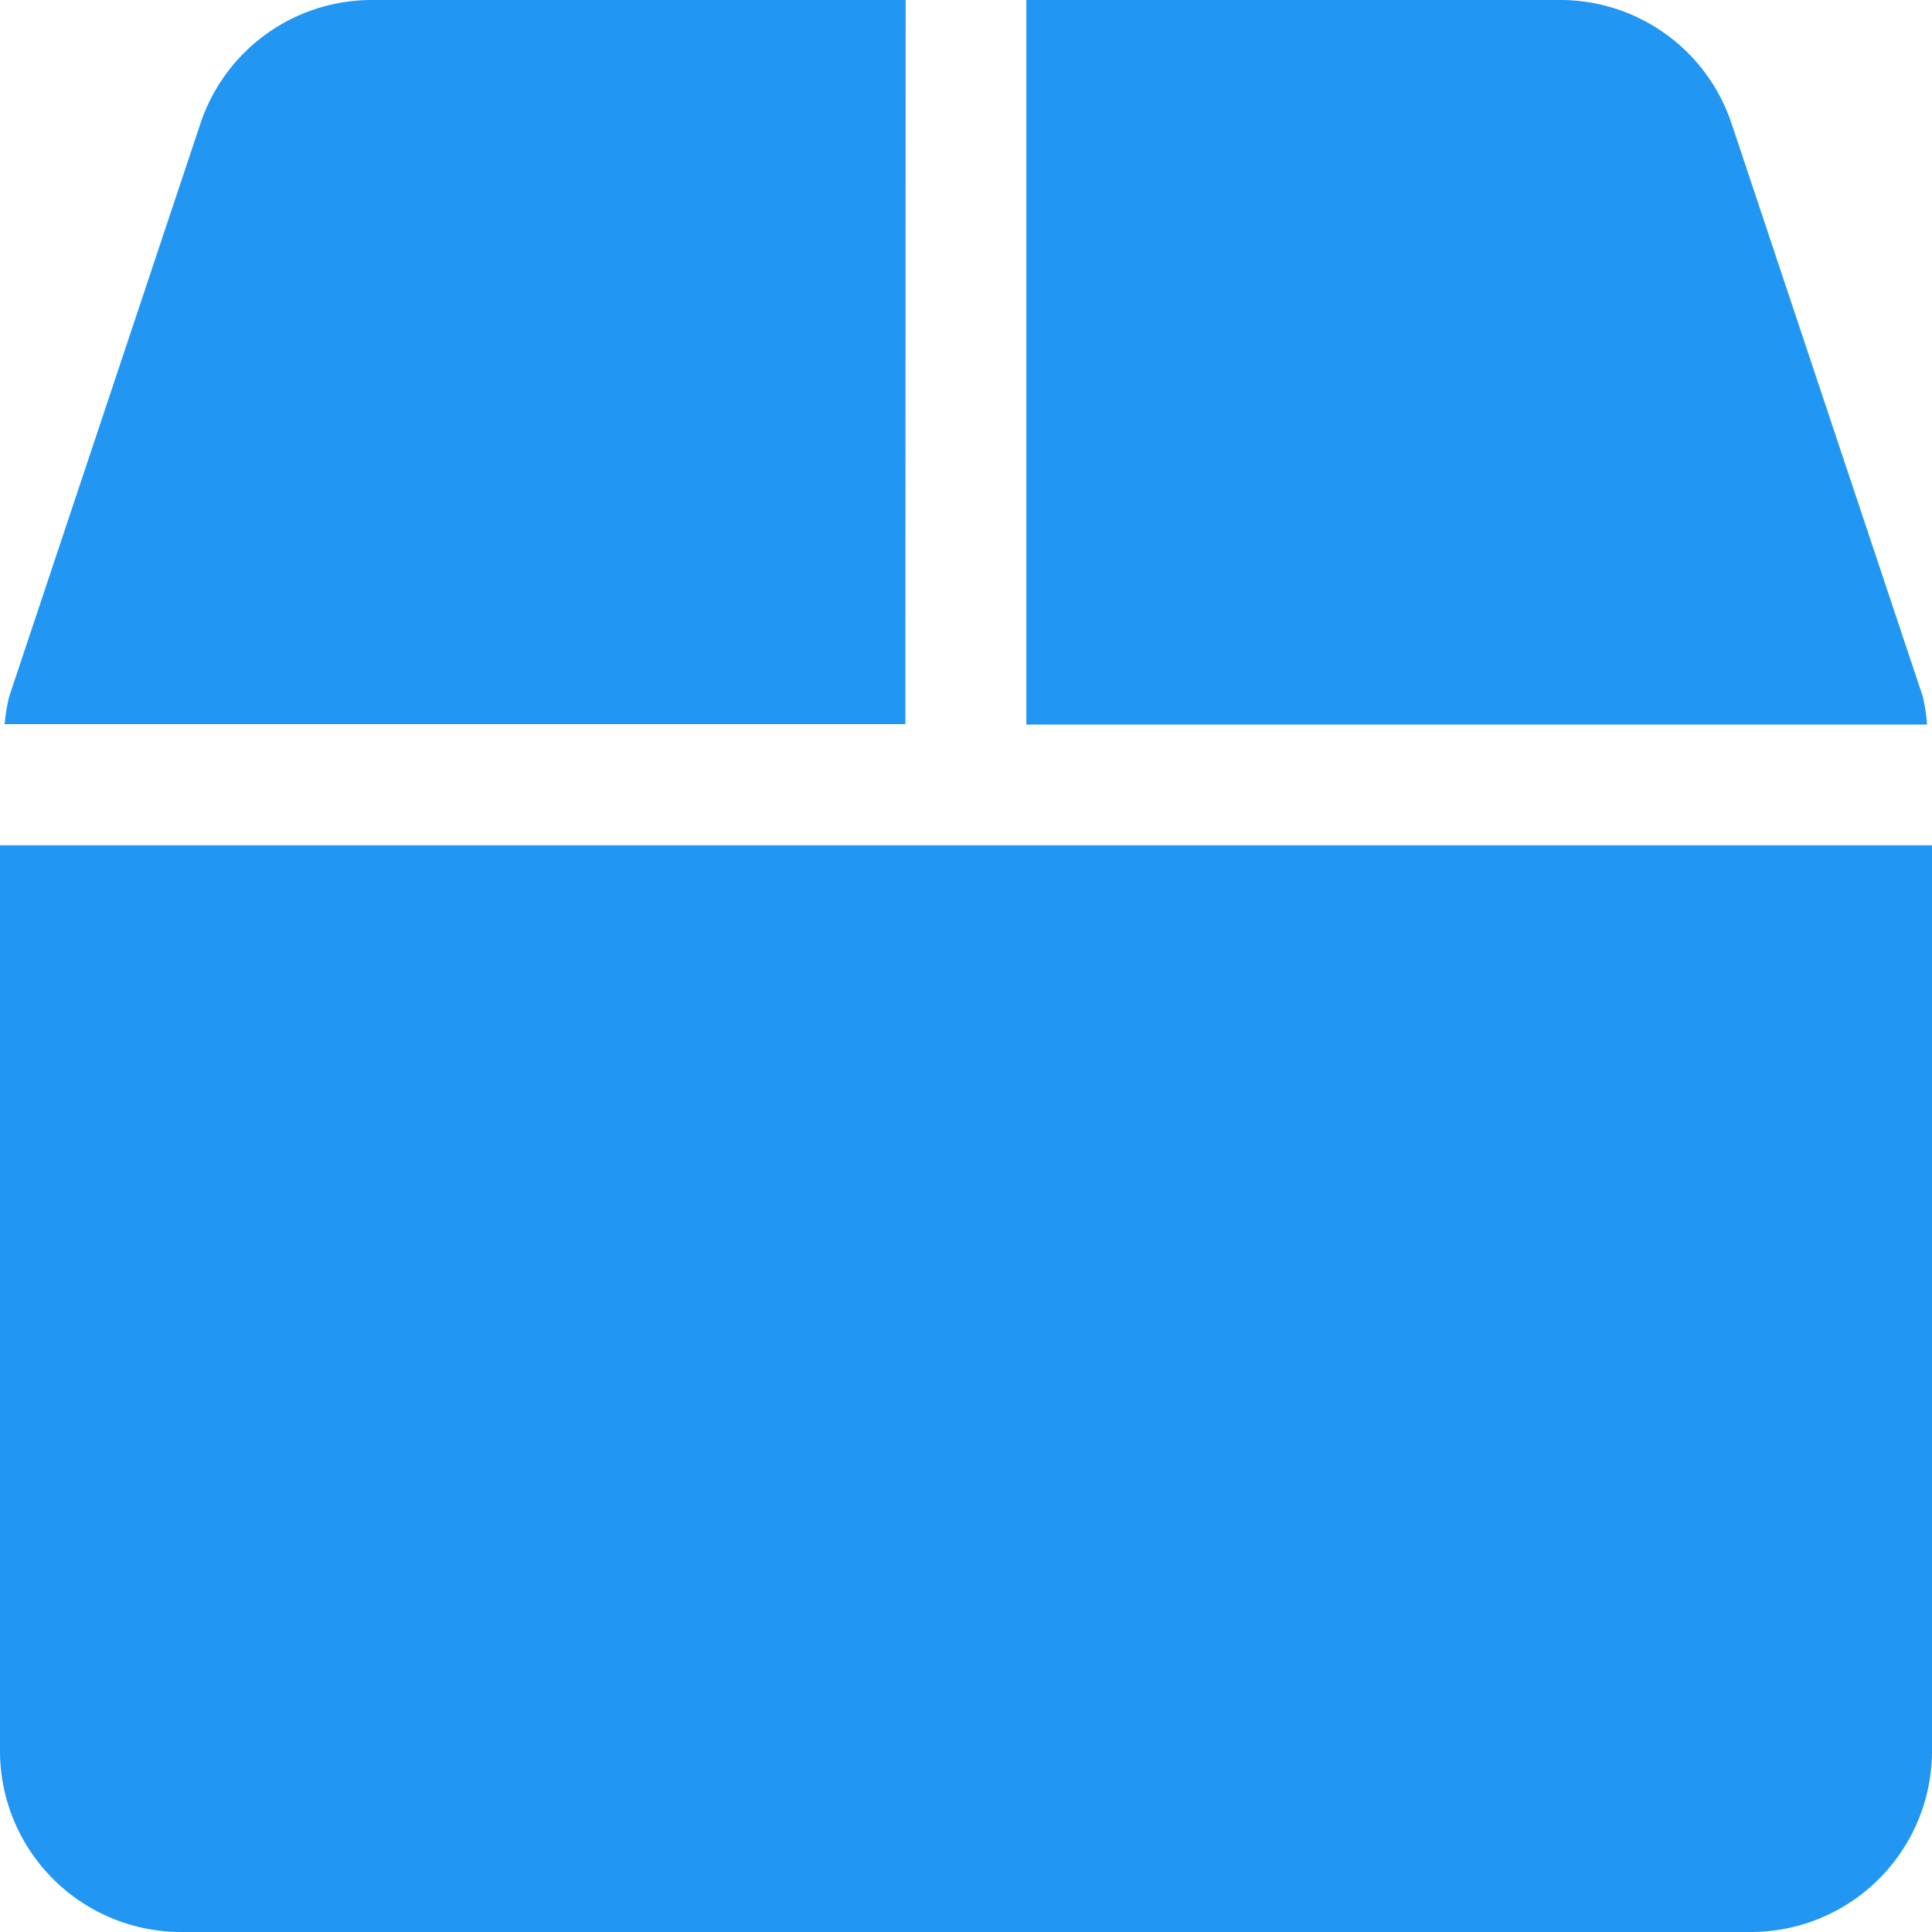 <svg xmlns="http://www.w3.org/2000/svg" width="21" height="21" viewBox="0 0 21 21">
  <path id="Icon_awesome-box" data-name="Icon awesome-box" d="M20.9,7.571,18.822,1.345A1.963,1.963,0,0,0,16.956,0h-5.8V7.875h9.79A1.874,1.874,0,0,0,20.9,7.571ZM9.844,0h-5.8A1.963,1.963,0,0,0,2.178,1.345L.1,7.571a1.873,1.873,0,0,0-.049.3h9.79ZM0,9.188v9.844A1.969,1.969,0,0,0,1.969,21H19.031A1.969,1.969,0,0,0,21,19.031V9.188Z" fill="#2196f3"/>
</svg>

